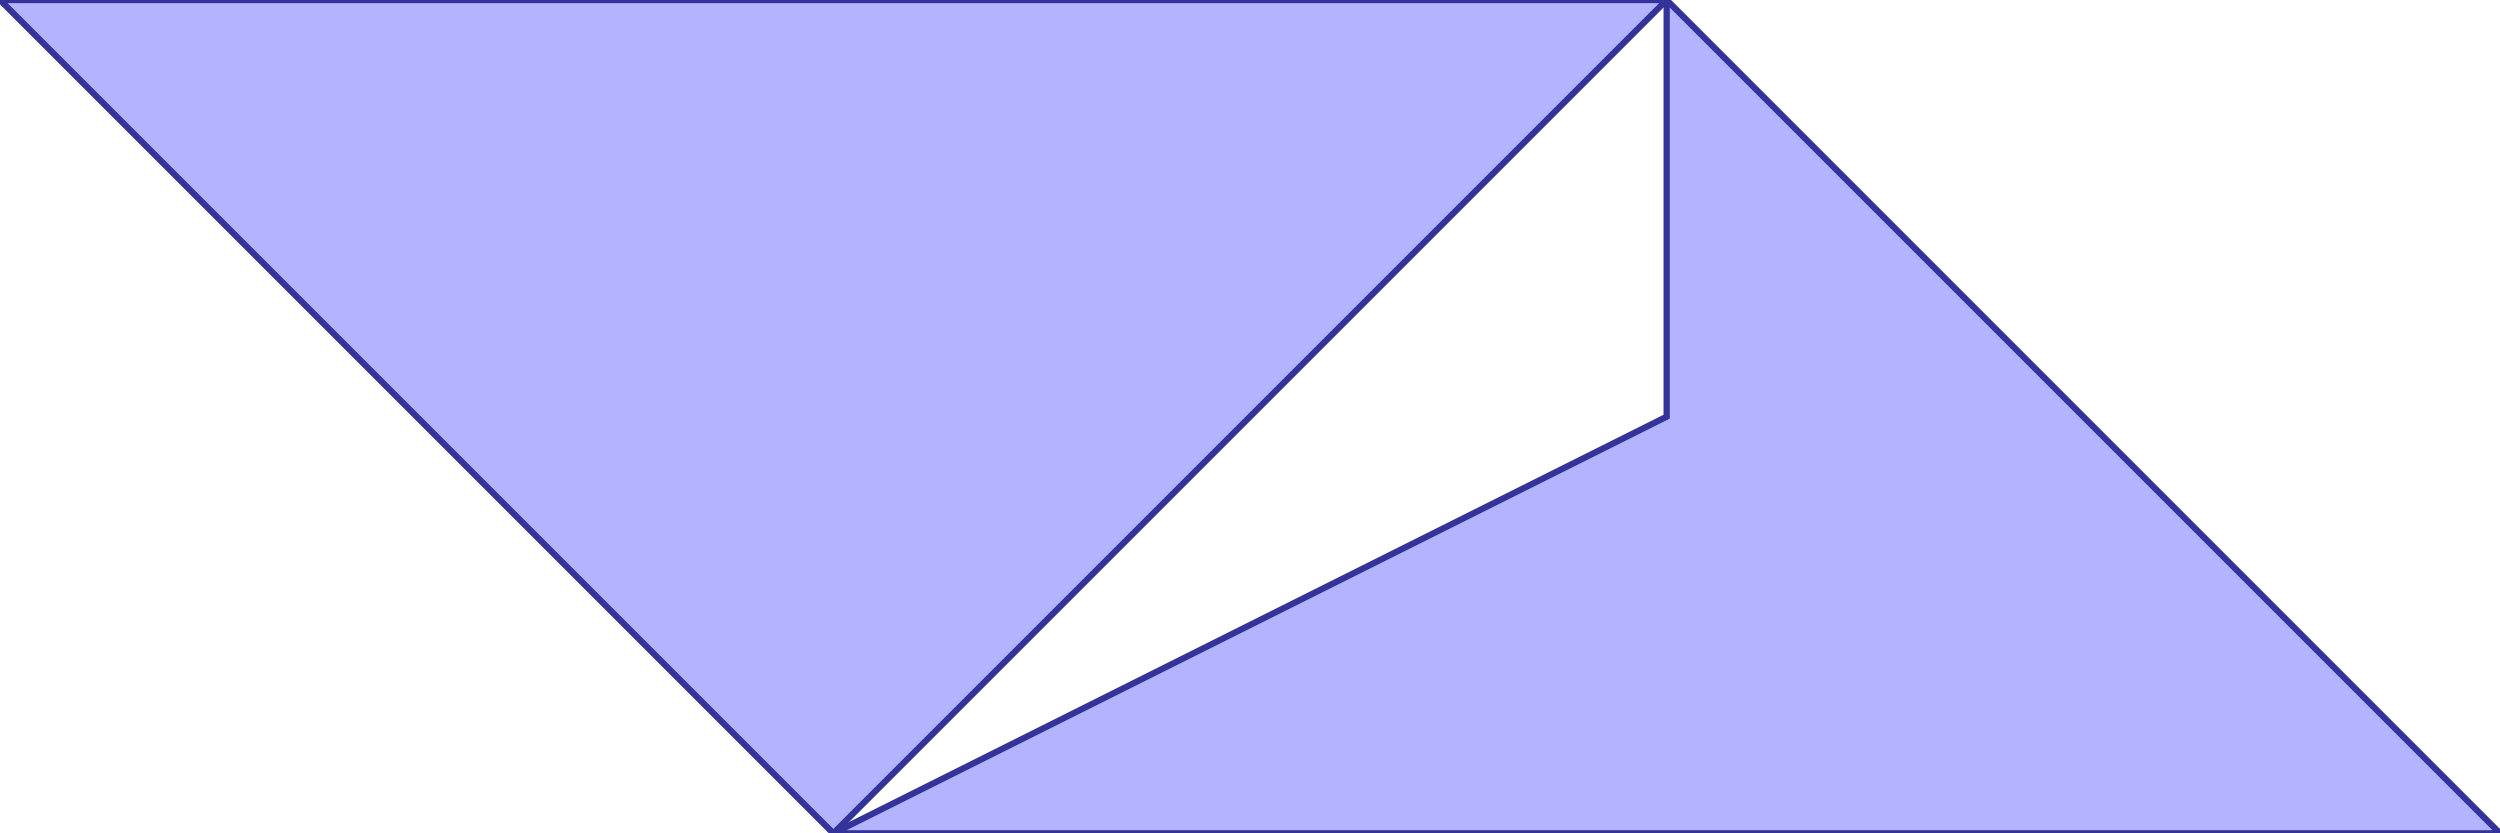 <?xml version="1.0" standalone="no"?>
<!DOCTYPE svg PUBLIC "-//W3C//DTD SVG 1.1//EN"
"http://www.w3.org/Graphics/SVG/1.1/DTD/svg11.dtd">
<svg  version="1.1" xmlns="http://www.w3.org/2000/svg" xmlns:xlink="http://www.w3.org/1999/xlink" viewBox="0 0 30 10">
<g title="A + B (CGAL EPECK)" fill-rule="evenodd">
<path d="M 20.0,0 L 0,0 L 10.0,10.0 L 20.0,0 z" style="fill-opacity:0.3;fill:rgb(0,0,255);stroke:rgb(51,51,153);stroke-width:0.075" />
<path d="M 20.0,0 L 20.0,5.0 L 10.0,10.0 L 30.0,10.0 L 20.0,0 z" style="fill-opacity:0.3;fill:rgb(0,0,255);stroke:rgb(51,51,153);stroke-width:0.075" />
</g></svg>